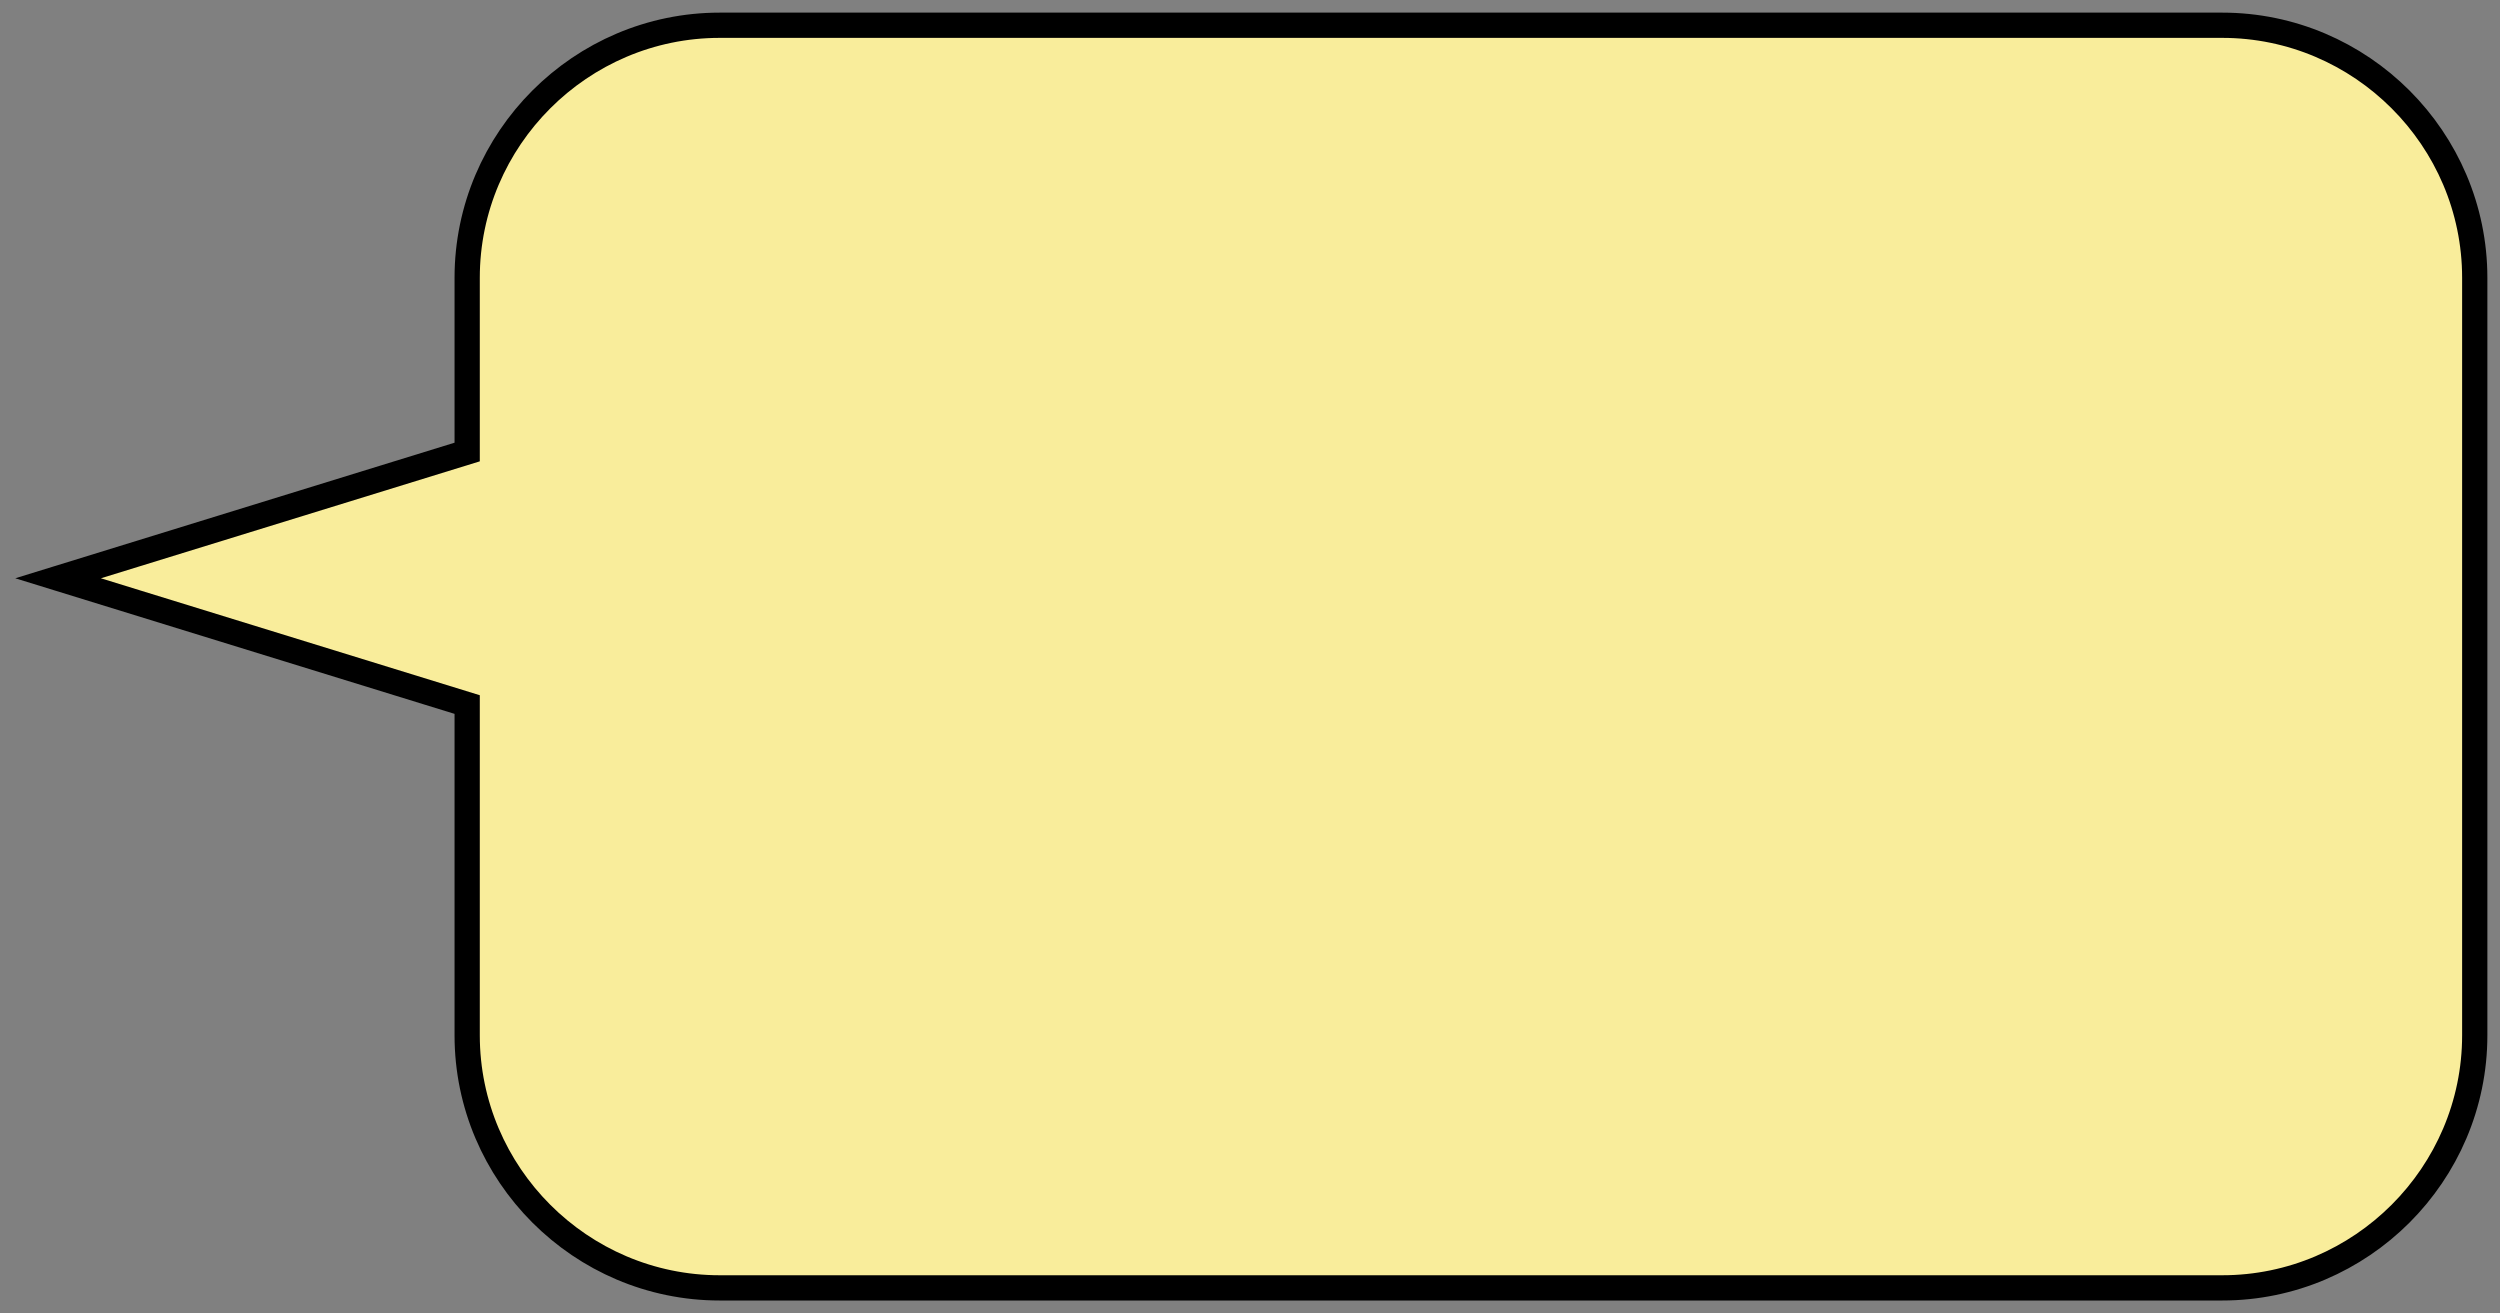 <?xml version="1.0" encoding="UTF-8" standalone="no"?><svg xmlns="http://www.w3.org/2000/svg" xmlns:xlink="http://www.w3.org/1999/xlink" clip-rule="evenodd" stroke-miterlimit="10" viewBox="0 0 198 104"><rect x="0" y="0" width="198" height="104" fill="#808080" stroke="none"/><desc>SVG generated by Keynote</desc><defs></defs><g transform="matrix(1.00, 0.00, -0.00, -1.00, 0.0, 104.0)"><path d="M 57.0 102.0 C 46.0 102.0 37.0 93.0 37.0 82.0 L 37.0 68.2 L 4.6 58.2 L 37.0 48.2 L 37.0 22.0 C 37.0 11.0 46.0 2.0 57.0 2.0 L 176.0 2.0 C 187.0 2.0 196.0 11.0 196.0 22.0 L 196.0 82.0 C 196.0 93.0 187.0 102.0 176.0 102.0 L 57.0 102.0 Z M 57.0 102.0 " fill="#F9ED9B"></path><path d="M 20.0 0.0 C 9.0 0.0 0.0 9.0 0.0 20.0 L 0.0 33.8 L -32.4 43.8 L 0.0 53.8 L 0.0 80.0 C 0.0 91.0 9.0 100.0 20.0 100.0 L 139.0 100.0 C 150.0 100.0 159.0 91.0 159.0 80.0 L 159.0 20.0 C 159.0 9.0 150.0 0.0 139.0 0.0 L 20.0 0.0 Z M 20.0 0.0 " fill="none" stroke="#000000" stroke-width="2.00" transform="matrix(1.00, 0.00, 0.00, -1.00, 37.0, 102.0)"></path></g></svg>